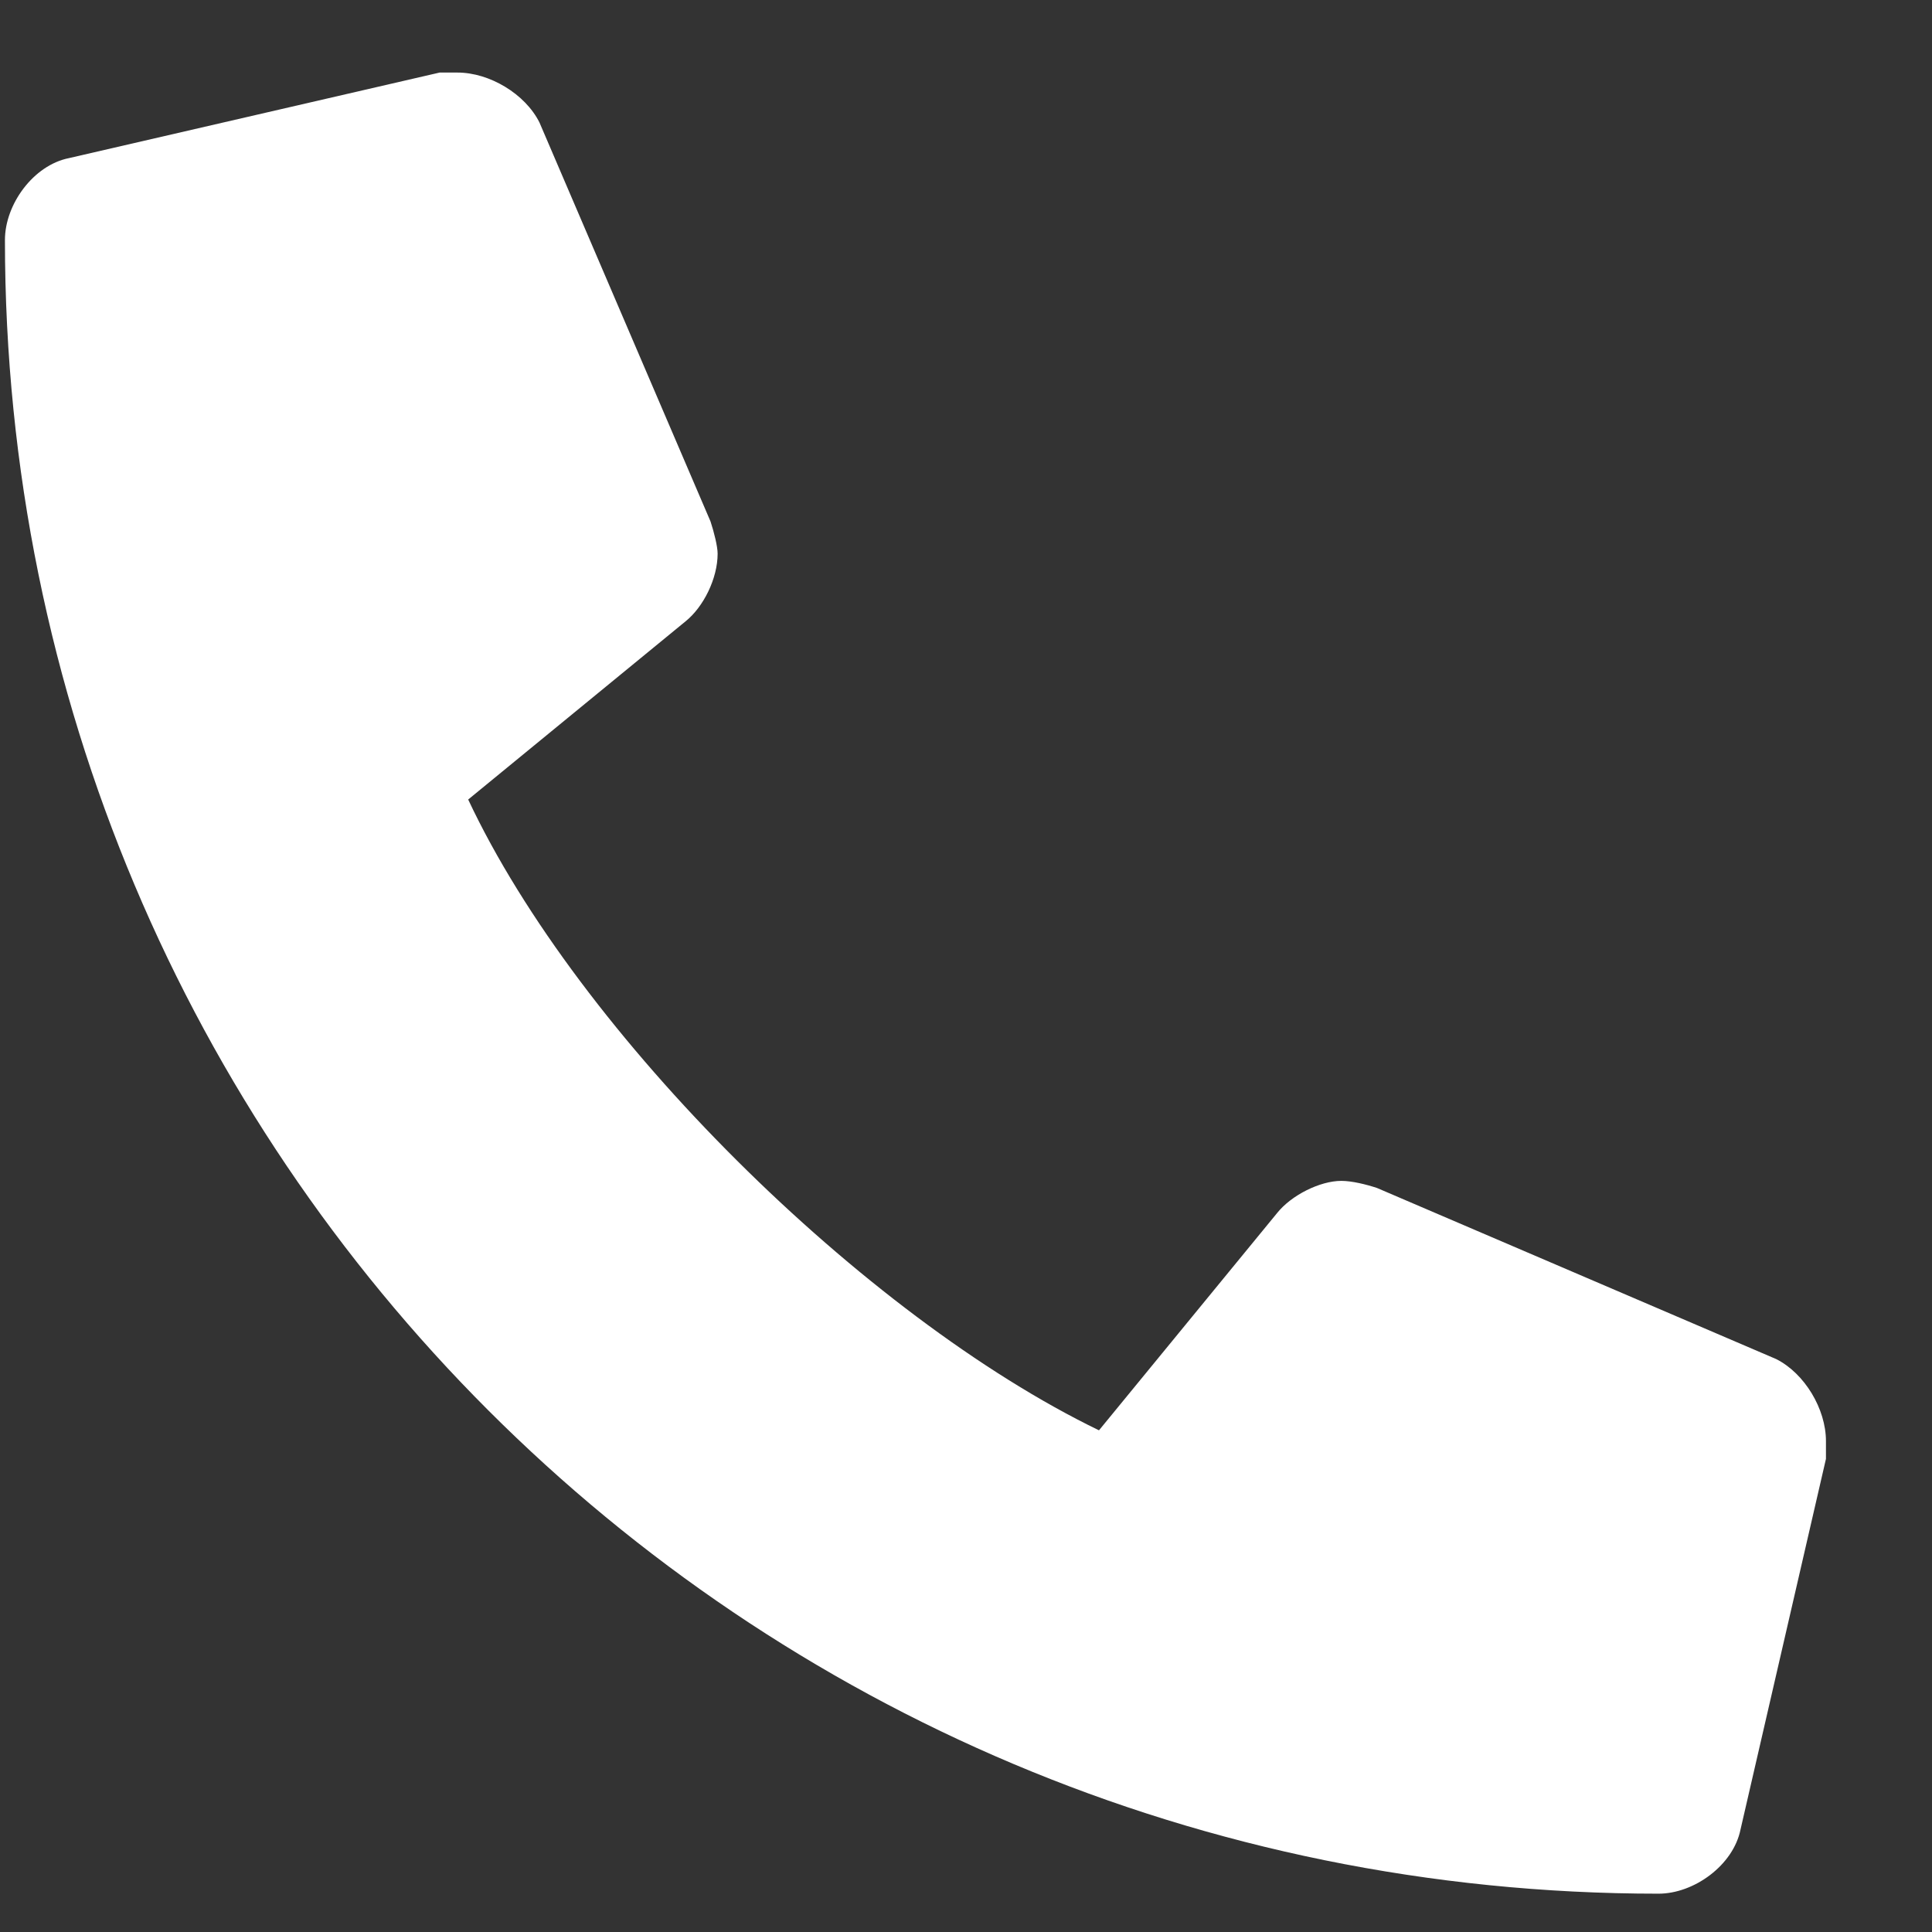 <svg width="18" height="18" viewBox="0 0 18 18" fill="none" xmlns="http://www.w3.org/2000/svg">
<rect x="0" y="0" width="18" height="18" fill="#333333" stroke="none"/>
<path d="M16.548 12.662L12.829 11.068C12.729 11.035 12.596 11.002 12.497 11.002C12.298 11.002 12.032 11.135 11.899 11.301L10.239 13.326C8.048 12.264 5.391 9.641 4.362 7.449L6.387 5.789C6.553 5.656 6.686 5.391 6.686 5.158C6.686 5.092 6.653 4.959 6.62 4.859L5.026 1.141C4.893 0.875 4.561 0.676 4.262 0.676C4.229 0.676 4.163 0.676 4.096 0.676L0.643 1.473C0.311 1.539 0.046 1.904 0.046 2.236C0.046 10.77 6.919 17.643 15.452 17.643C15.784 17.643 16.149 17.377 16.216 17.045L17.012 13.592C17.012 13.525 17.012 13.459 17.012 13.426C17.012 13.127 16.813 12.795 16.548 12.662Z" fill="white"/>
</svg>
